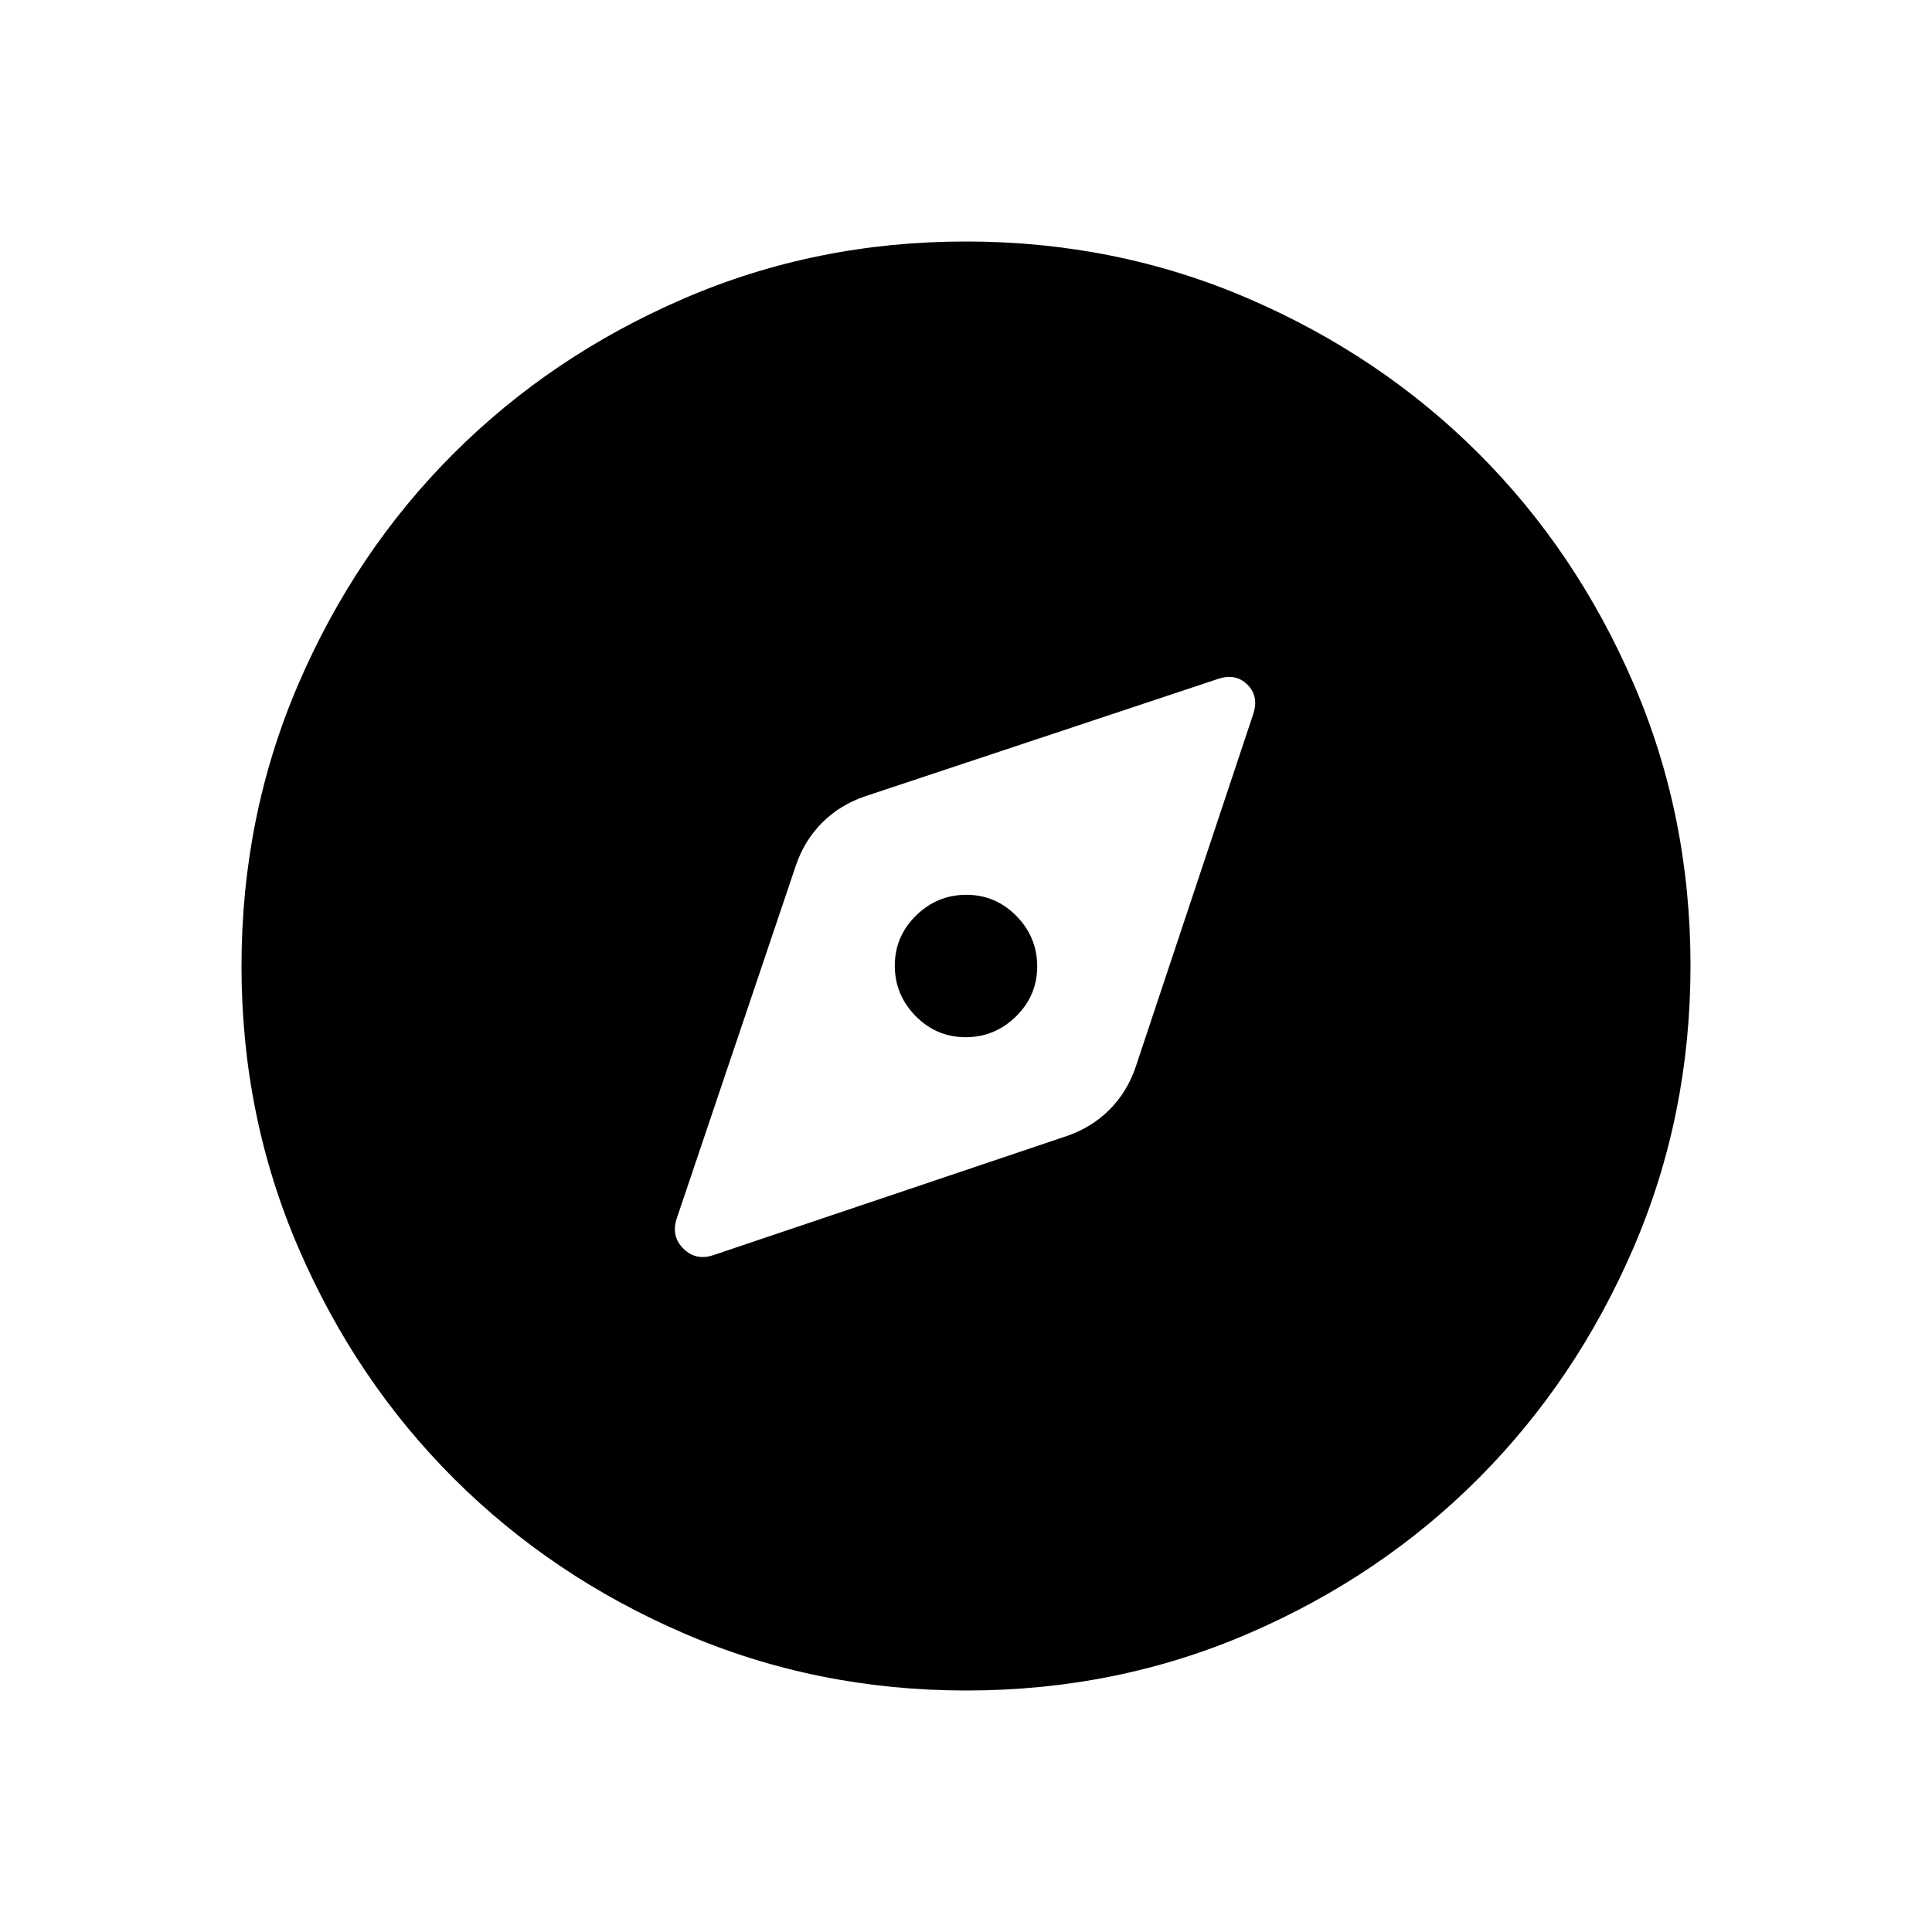 <svg xmlns="http://www.w3.org/2000/svg" height="48" viewBox="0 -960 960 960" width="48"><path d="m354.62-336.38 175.3-59.08q12.46-4.23 21.31-13.08 8.85-8.84 13.08-21.31l58.46-175.47q2.85-8.83-3.02-14.56-5.87-5.74-14.6-2.74l-175.3 58.31q-12.47 4.23-21.31 13.08-8.85 8.85-13.08 21.31l-59.23 175.47q-2.85 8.83 3.41 14.95 6.25 6.12 14.98 3.12Zm125.2-108.24q-14.51 0-24.86-10.52-10.34-10.53-10.34-25.04t10.52-24.86q10.53-10.34 25.04-10.34t24.86 10.52q10.34 10.53 10.34 25.04t-10.52 24.86q-10.53 10.34-25.04 10.34Zm.31 324.62q-74.44 0-140.17-28.34-65.74-28.34-114.49-77.04-48.74-48.69-77.1-114.37Q120-405.42 120-479.87q0-74.67 28.34-140.41 28.34-65.73 77.04-114.36 48.69-48.63 114.37-76.99Q405.42-840 479.87-840q74.67 0 140.41 28.34 65.73 28.34 114.36 76.92 48.63 48.58 76.99 114.26Q840-554.81 840-480.13q0 74.44-28.34 140.17-28.34 65.74-76.92 114.49-48.58 48.74-114.26 77.1Q554.81-120 480.13-120Z"/></svg>